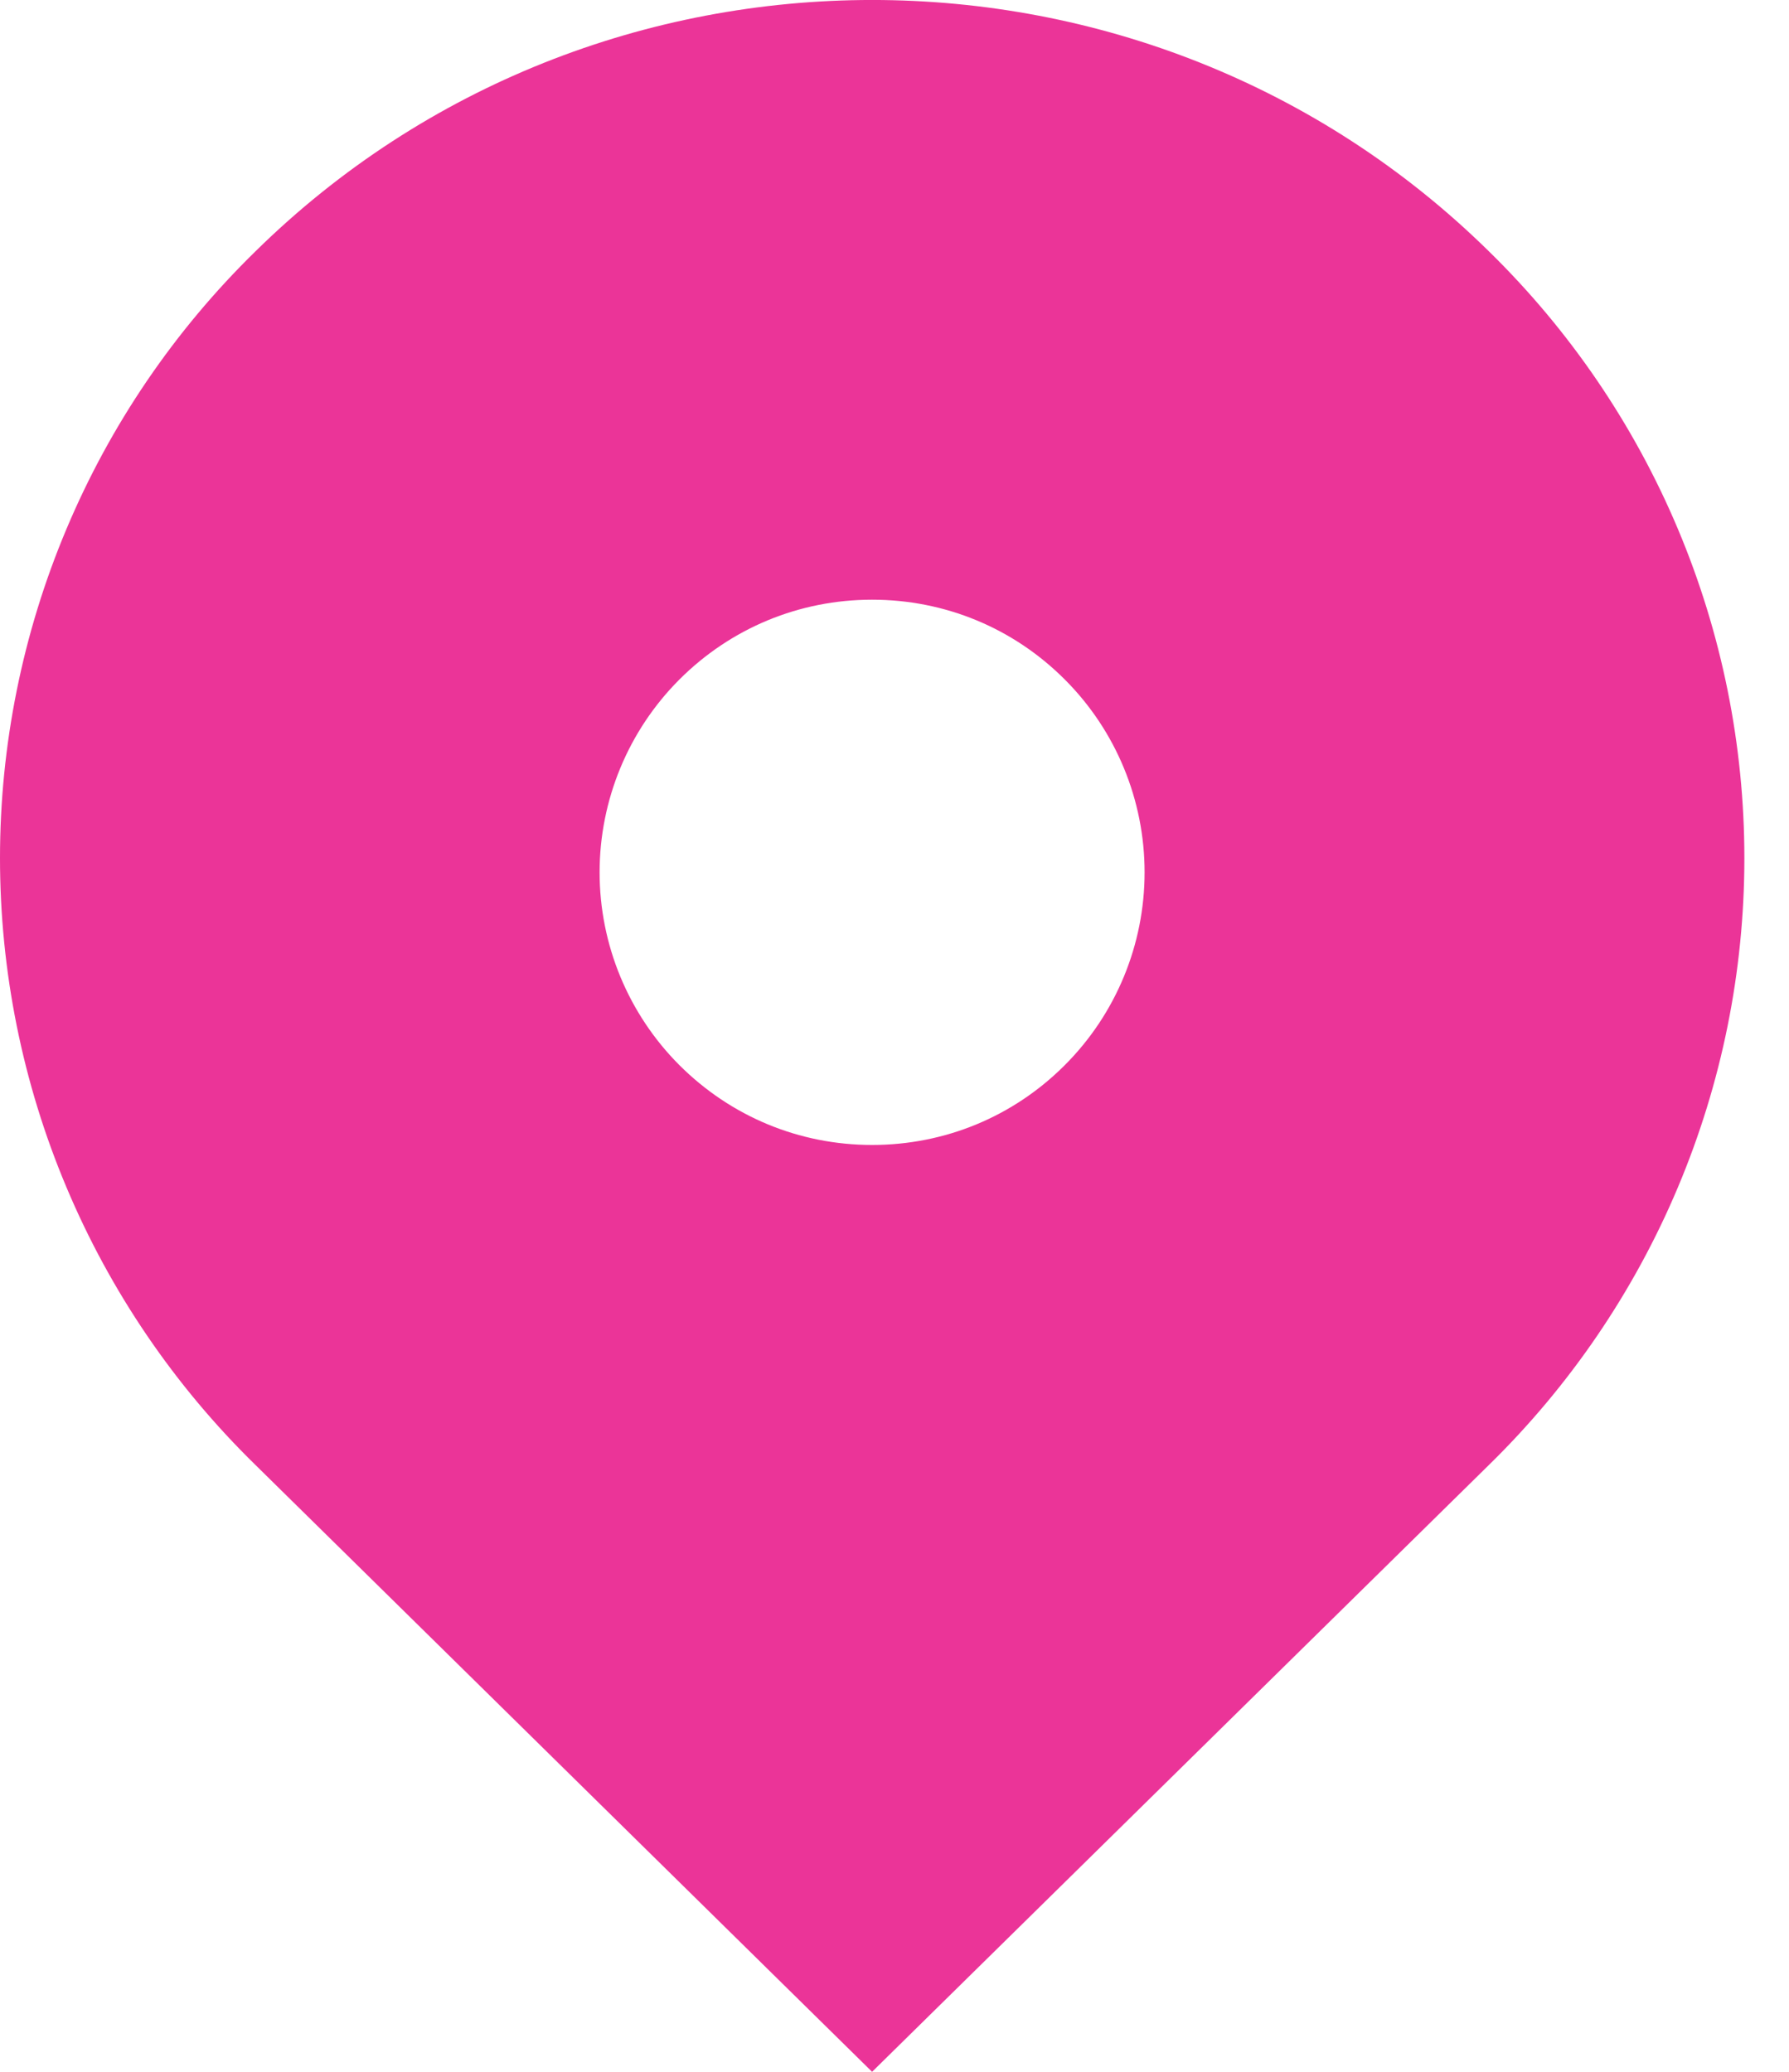 <svg width="19" height="22" viewBox="0 0 19 22" fill="none" xmlns="http://www.w3.org/2000/svg">
<path d="M15.813 2.669C12.195 -0.89 6.33 -0.89 2.713 2.669C1.854 3.508 1.172 4.51 0.706 5.617C0.24 6.723 0 7.912 0 9.112C0 10.313 0.24 11.502 0.706 12.608C1.172 13.715 1.854 14.717 2.713 15.556L9.262 22L15.813 15.556C16.671 14.717 17.354 13.715 17.82 12.608C18.286 11.502 18.526 10.313 18.526 9.112C18.526 7.912 18.286 6.723 17.82 5.617C17.354 4.51 16.671 3.508 15.813 2.669ZM9.262 12.158C8.489 12.158 7.763 11.857 7.215 11.31C6.673 10.767 6.368 10.031 6.368 9.263C6.368 8.495 6.673 7.759 7.215 7.216C7.762 6.669 8.489 6.368 9.262 6.368C10.036 6.368 10.763 6.669 11.309 7.216C11.852 7.759 12.156 8.495 12.156 9.263C12.156 10.031 11.852 10.767 11.309 11.31C10.763 11.857 10.036 12.158 9.262 12.158Z" fill="#EB3498"/>
</svg>
